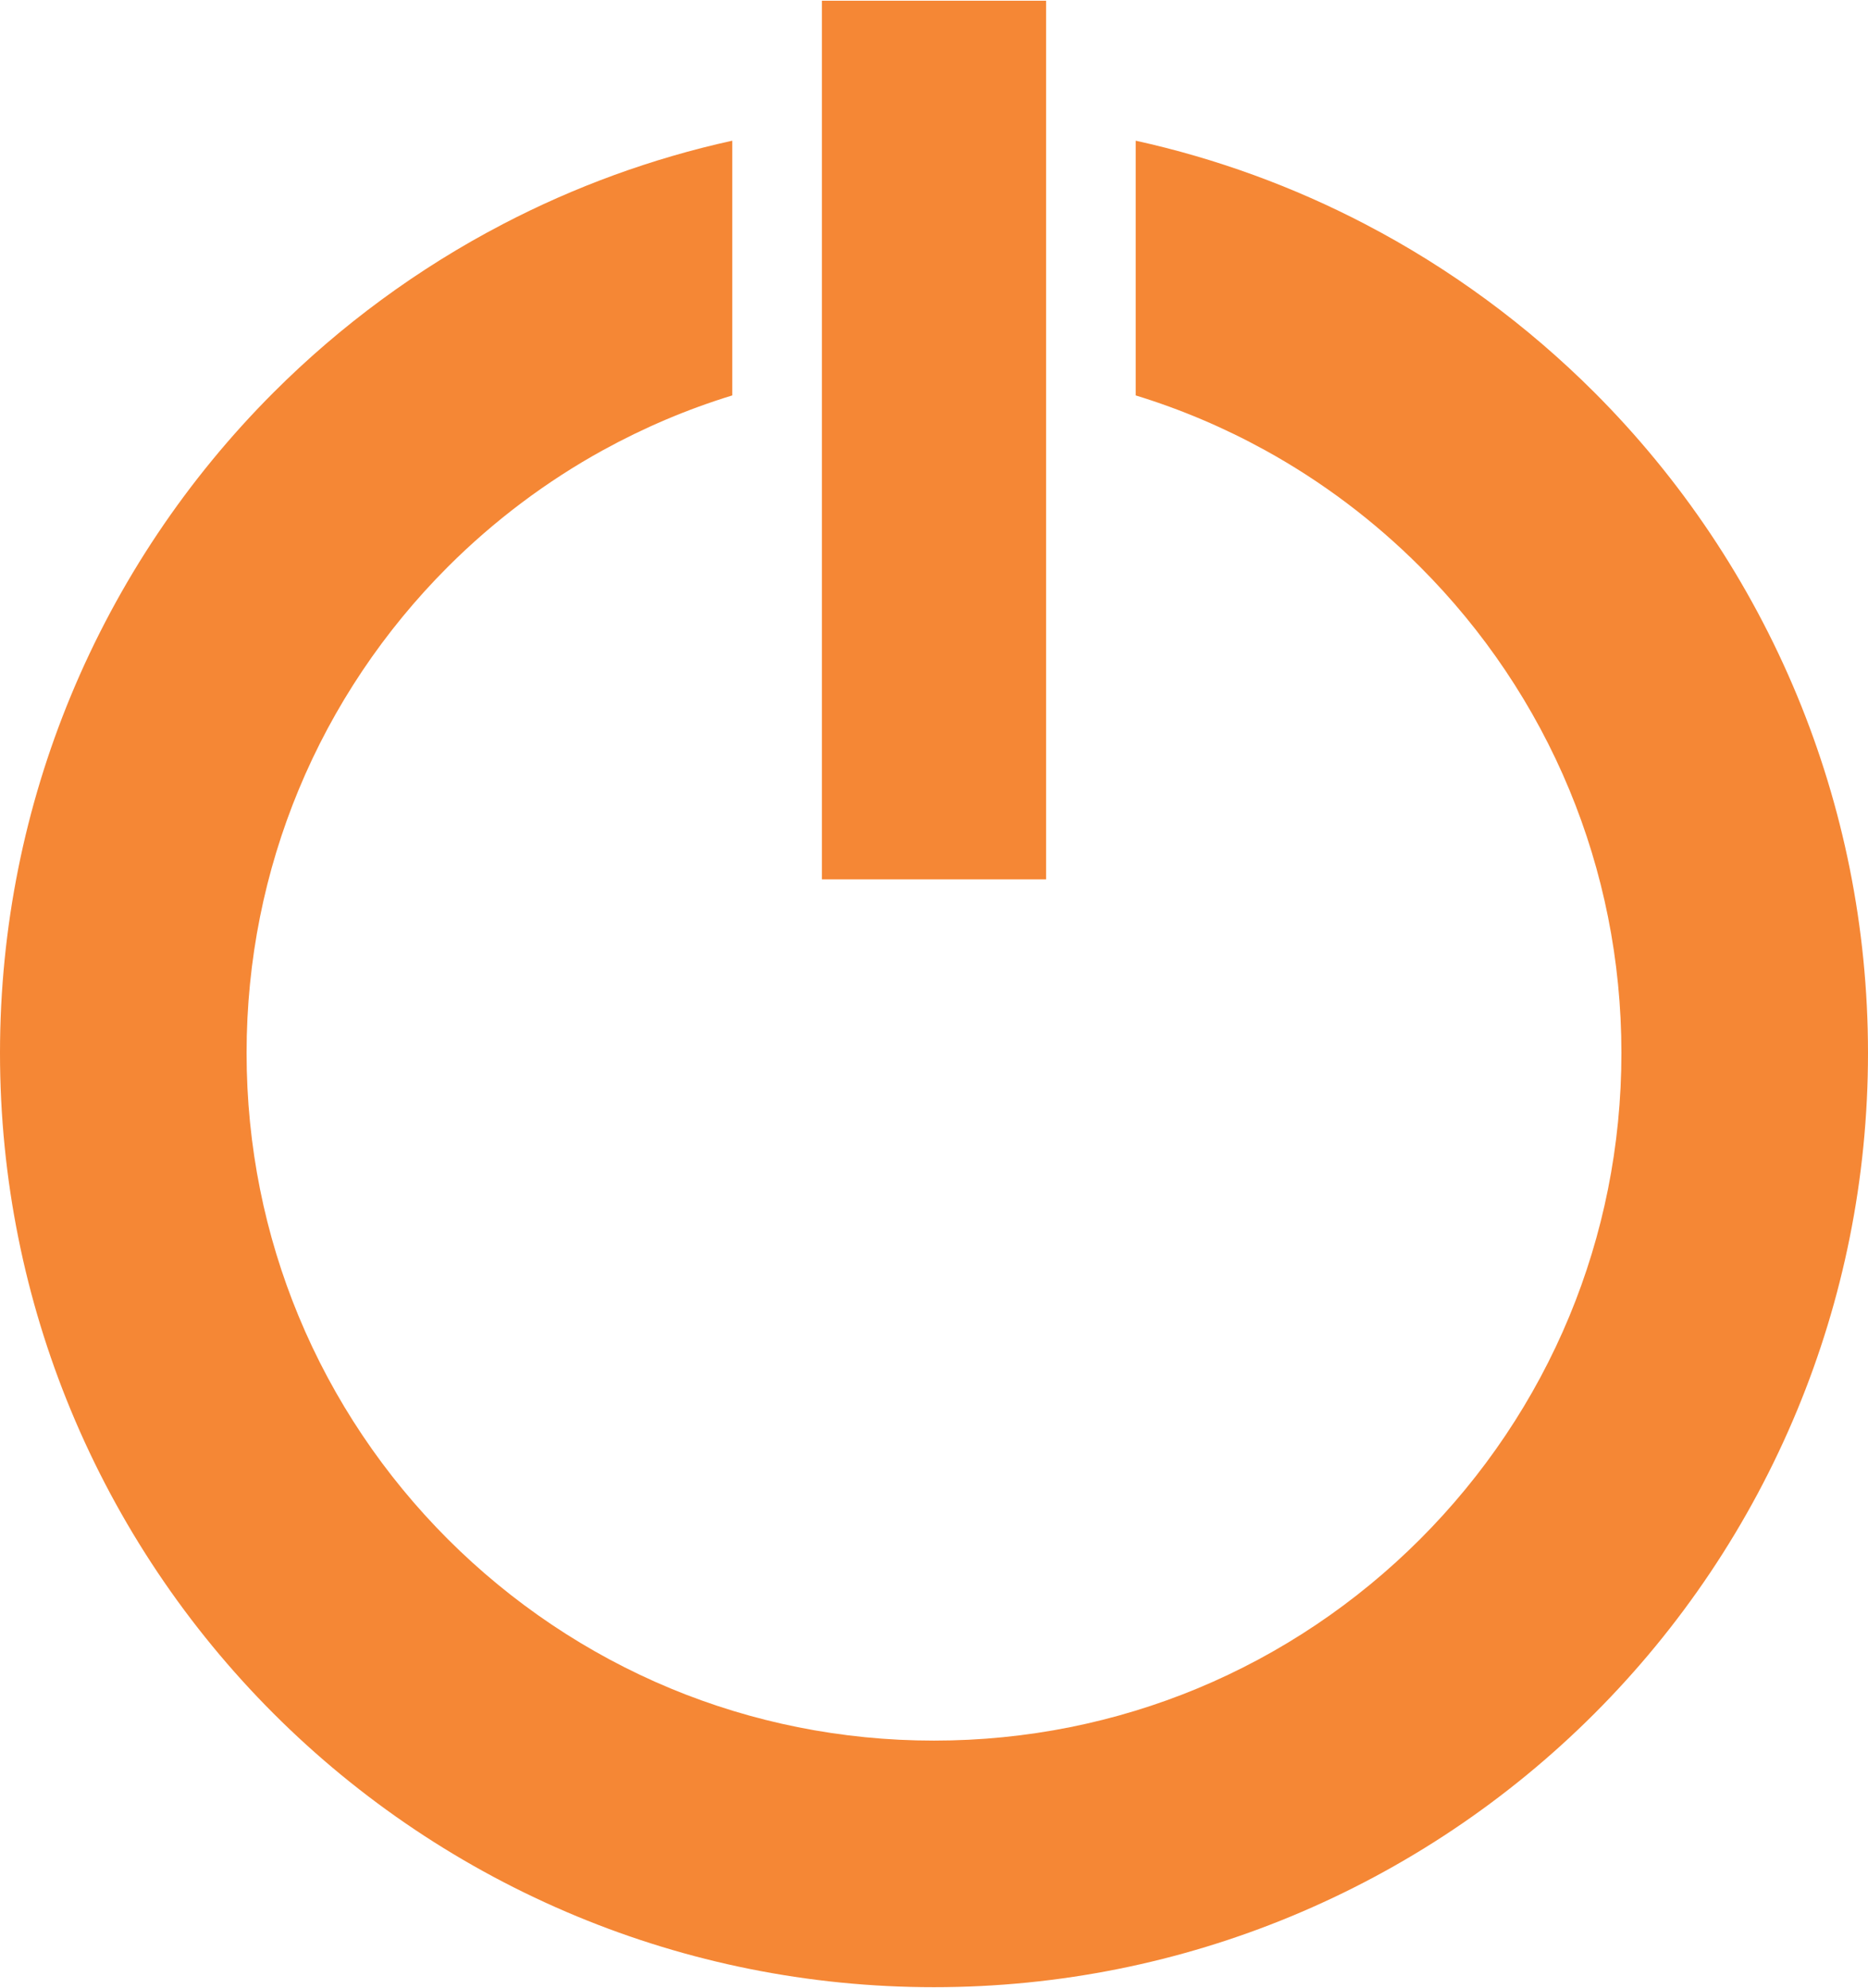<?xml version="1.0" encoding="UTF-8"?>
<!DOCTYPE svg PUBLIC "-//W3C//DTD SVG 1.1//EN" "http://www.w3.org/Graphics/SVG/1.1/DTD/svg11.dtd">
<!-- Creator: CorelDRAW X7 -->
<svg xmlns="http://www.w3.org/2000/svg" xml:space="preserve" width="1.157in" height="1.231in" version="1.1" style="shape-rendering:geometricPrecision; text-rendering:geometricPrecision; image-rendering:optimizeQuality; fill-rule:evenodd; clip-rule:evenodd"
viewBox="0 0 33241 35341"
 xmlns:xlink="http://www.w3.org/1999/xlink">
 <defs>
  <style type="text/css">
   <![CDATA[
    .fil1 {fill:#F58735}
    .fil0 {fill:#F58735;fill-rule:nonzero}
   ]]>
  </style>
 </defs>
 <g id="Layer_x0020_1">
  <path class="fil0" d="M20210 2490c1440,317 2810,821 4082,1484 1512,788 2887,1802 4081,2995 1530,1530 2764,3361 3608,5398 812,1961 1260,4107 1260,6354 0,2247 -448,4394 -1260,6354 -844,2038 -2078,3868 -3608,5398 -1530,1530 -3361,2764 -5399,3608 -1960,812 -4106,1260 -6354,1260 -2247,0 -4393,-448 -6353,-1260 -2038,-844 -3869,-2078 -5399,-3608 -1530,-1530 -2764,-3360 -3608,-5398 -812,-1960 -1260,-4107 -1260,-6354 0,-2247 448,-4393 1260,-6354 844,-2037 2078,-3868 3608,-5398 1193,-1193 2569,-2207 4081,-2995 1272,-663 2642,-1167 4081,-1484l0 4532c-802,246 -1570,573 -2296,972 -1016,559 -1946,1260 -2764,2077 -1130,1130 -2039,2477 -2657,3970 -596,1439 -925,3019 -925,4680 0,1661 329,3242 925,4680 618,1493 1527,2840 2657,3970 1131,1130 2477,2039 3970,2658 1439,596 3020,925 4680,925 1661,0 3242,-329 4681,-925 1493,-619 2839,-1528 3969,-2658 1130,-1130 2040,-2477 2658,-3970 596,-1438 925,-3019 925,-4680 0,-1661 -329,-3241 -925,-4680 -618,-1493 -1528,-2840 -2658,-3970 -817,-817 -1747,-1518 -2763,-2077 -726,-399 -1494,-726 -2297,-972l0 -4532z"/>
  <rect class="fil1" x="14626" width="3989" height="15632"/>
 </g>
</svg>
